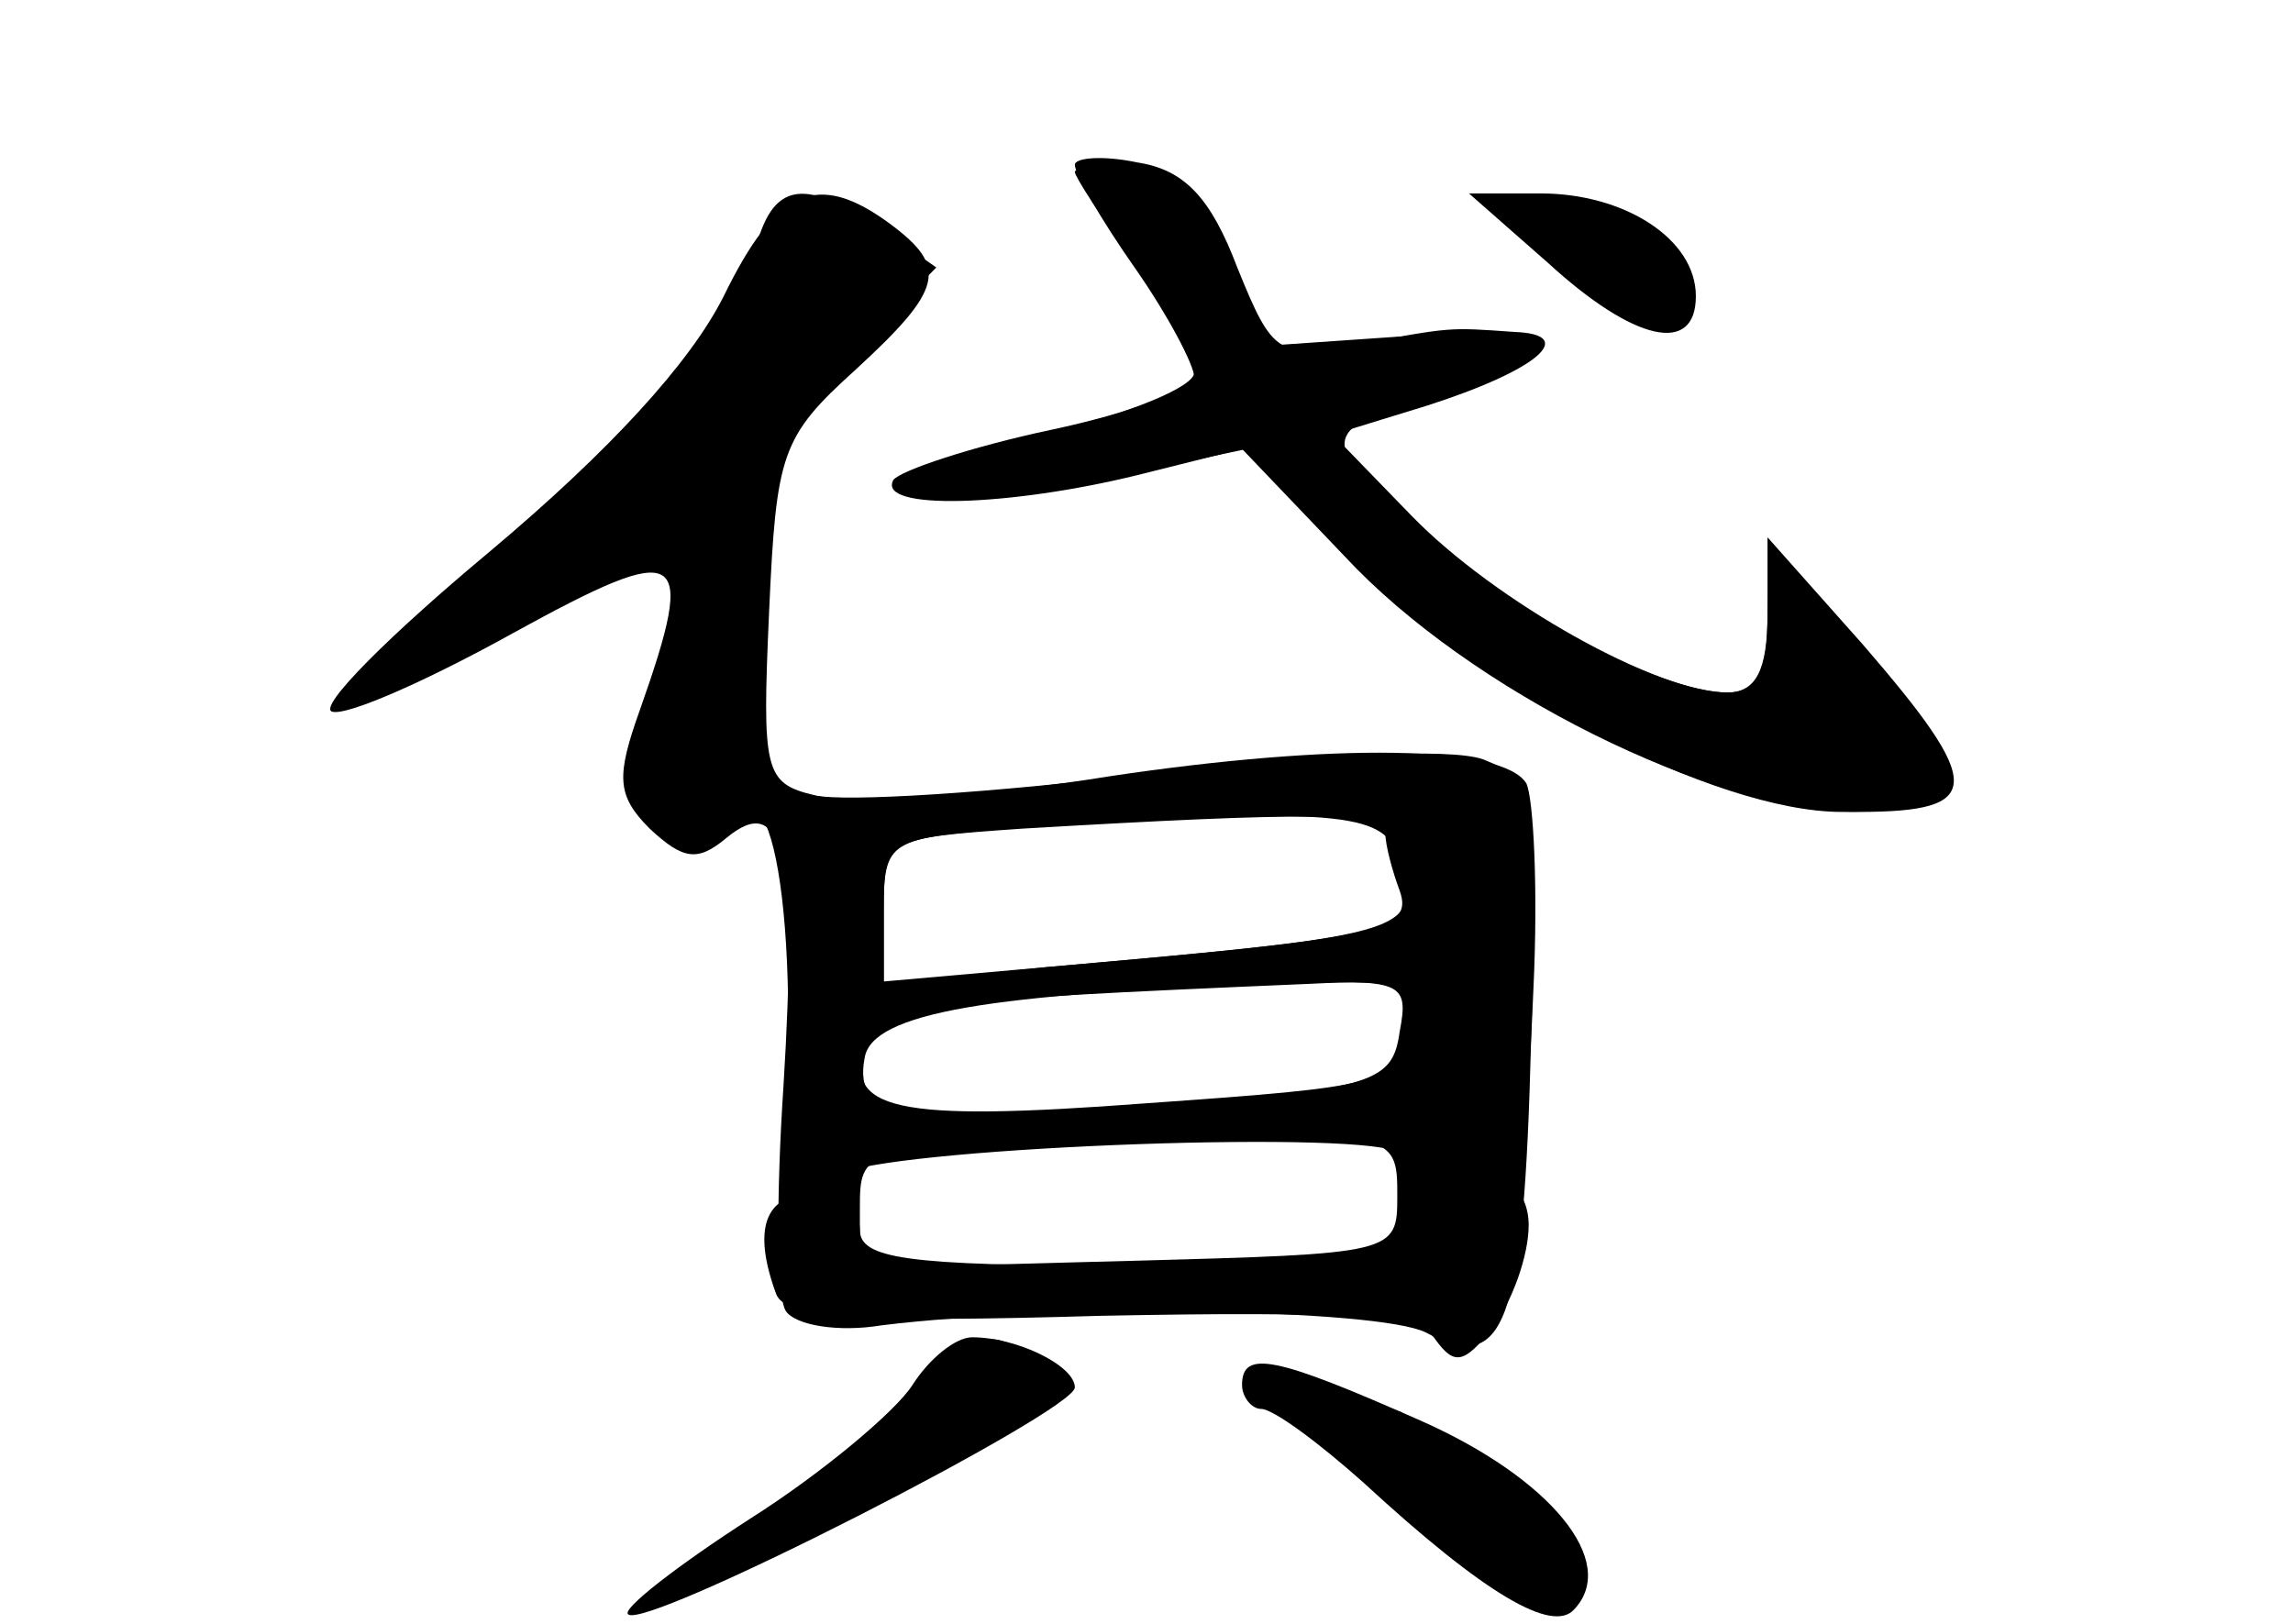 <?xml version="1.0" standalone="no"?>
<!DOCTYPE svg PUBLIC "-//W3C//DTD SVG 20010904//EN"
 "http://www.w3.org/TR/2001/REC-SVG-20010904/DTD/svg10.dtd">
<svg version="1.0" xmlns="http://www.w3.org/2000/svg"
 width="96pt" height="68pt" viewBox="0 0 96 68"
 preserveAspectRatio="xMidYMid meet">
<g transform="translate(0,68) scale(0.1,-0.1)" fill="#000000" stroke="none">
<g id="part-0" class="char-part">
  <path d="M450 608 c0 -2 11 -19 25 -38 14 -19 25 -39 25 -46 0 -6 -27 -17 -60
-25 -33 -7 -60 -17 -60 -21 0 -11 30 -10 90 3 l52 11 44 -46 c52 -54 152 -106
205 -106 49 0 56 13 24 48 -14 16 -32 37 -40 48 -13 18 -14 17 -15 -13 0 -25
-4 -33 -17 -33 -47 1 -173 86 -159 108 3 6 20 13 36 17 56 12 46 27 -15 24
l-58 -4 -12 35 c-9 27 -18 36 -38 38 -15 2 -27 2 -27 0z"/>
  <path d="M303 556 c-14 -28 -48 -65 -98 -107 -42 -35 -72 -65 -66 -67 6 -2 40
13 76 33 71 39 77 36 53 -32 -10 -28 -10 -36 4 -50 14 -13 20 -14 32 -4 24 20
30 -7 24 -104 -3 -45 -3 -88 1 -94 4 -6 22 -9 40 -6 73 9 208 7 228 -3 33 -18
41 3 44 122 3 106 2 109 -20 118 -14 5 -70 2 -140 -6 -65 -8 -128 -12 -140 -9
-21 5 -22 10 -19 77 3 66 5 73 36 101 37 34 39 43 15 61 -31 23 -48 15 -70
-30z m277 -225 c0 -5 3 -16 6 -24 6 -17 -9 -20 -148 -32 l-68 -7 0 31 c0 30 1
30 58 34 119 7 152 7 152 -2z m6 -83 c-3 -21 -10 -24 -100 -31 -106 -10 -129
-6 -124 20 3 19 53 27 175 31 50 2 53 1 49 -20z m-1 -69 c0 -24 -1 -24 -112
-27 l-113 -3 0 25 c0 25 1 25 93 28 132 5 132 5 132 -23z"/>
  <path d="M648 570 c36 -33 62 -39 62 -14 0 24 -30 43 -65 43 l-30 0 33 -29z"/>
  <path d="M382 100 c-7 -11 -38 -37 -68 -56 -31 -20 -54 -38 -51 -40 7 -7 187
85 187 95 0 9 -24 21 -43 21 -7 0 -18 -9 -25 -20z"/>
  <path d="M520 100 c0 -5 4 -10 8 -10 5 0 24 -14 43 -31 51 -47 79 -63 88 -53
19 20 -10 55 -64 79 -61 27 -75 30 -75 15z"/>
</g>
<g id="part-1" class="char-part">
  <path d="M315 570 c-7 -33 -69 -101 -135 -149 -58 -42 -28 -39 44 4 32 19 61
35 63 35 3 0 2 -15 -1 -32 -19 -94 -19 -98 2 -98 16 0 22 9 27 40 4 21 5 57 4
79 -3 36 2 46 35 80 l38 39 -23 16 c-34 23 -47 20 -54 -14z"/>
</g>
<g id="part-2" class="char-part">
  <path d="M450 611 c0 -4 11 -23 25 -43 14 -20 25 -41 25 -46 0 -5 -27 -15 -60
-22 -33 -7 -63 -17 -66 -21 -7 -13 49 -11 102 2 l44 11 43 -45 c52 -56 154
-107 215 -107 53 0 53 11 2 70 l-40 45 0 -32 c0 -24 -5 -33 -17 -33 -29 0 -97
38 -132 74 l-33 34 39 12 c47 15 64 30 37 31 -28 2 -26 2 -65 -5 -34 -6 -36
-5 -51 32 -11 29 -22 41 -42 44 -14 3 -26 2 -26 -1z"/>
</g>
<g id="part-3" class="char-part">
  <path d="M465 355 c-49 -8 -106 -12 -125 -8 -29 4 -33 3 -22 -8 7 -8 12 -41
12 -86 0 -71 0 -72 23 -64 29 11 223 18 233 8 4 -4 17 -7 30 -7 21 0 23 5 26
76 2 42 0 80 -3 86 -10 16 -80 17 -174 3z m119 -31 c13 -35 11 -35 -146 -49
l-68 -6 0 30 c0 29 2 30 53 34 129 9 155 7 161 -9z m4 -76 c-3 -22 -9 -23
-108 -30 -106 -8 -128 -3 -117 26 6 15 20 17 185 24 40 2 43 0 40 -20z"/>
</g>
<g id="part-4" class="char-part">
  <path d="M587 170 c-5 -18 -14 -20 -116 -20 -92 0 -111 3 -111 15 0 8 -9 15
-20 15 -20 0 -25 -15 -15 -42 4 -10 34 -12 136 -9 103 2 134 0 140 -10 8 -11
12 -10 24 5 8 11 15 30 15 43 0 30 -45 33 -53 3z"/>
</g>
<g id="part-5" class="char-part">
  <path d="M414 111 c5 -7 1 -9 -10 -4 -12 4 -15 2 -12 -8 6 -18 43 -18 43 0 0
8 -6 16 -14 19 -8 3 -11 0 -7 -7z"/>
  <path d="M569 72 c49 -46 80 -66 88 -58 12 11 -13 41 -33 41 -11 1 -18 6 -17
13 2 7 -4 9 -14 5 -12 -5 -14 -3 -8 7 5 8 3 11 -6 8 -8 -3 -21 0 -30 6 -8 6 1
-4 20 -22z"/>
  <path d="M360 68 l-25 -21 25 8 c30 9 45 21 33 28 -4 3 -19 -4 -33 -15z"/>
  <path d="M310 35 c-11 -13 -10 -14 4 -9 9 3 16 10 16 15 0 13 -6 11 -20 -6z"/>
</g>
</g>
</svg>